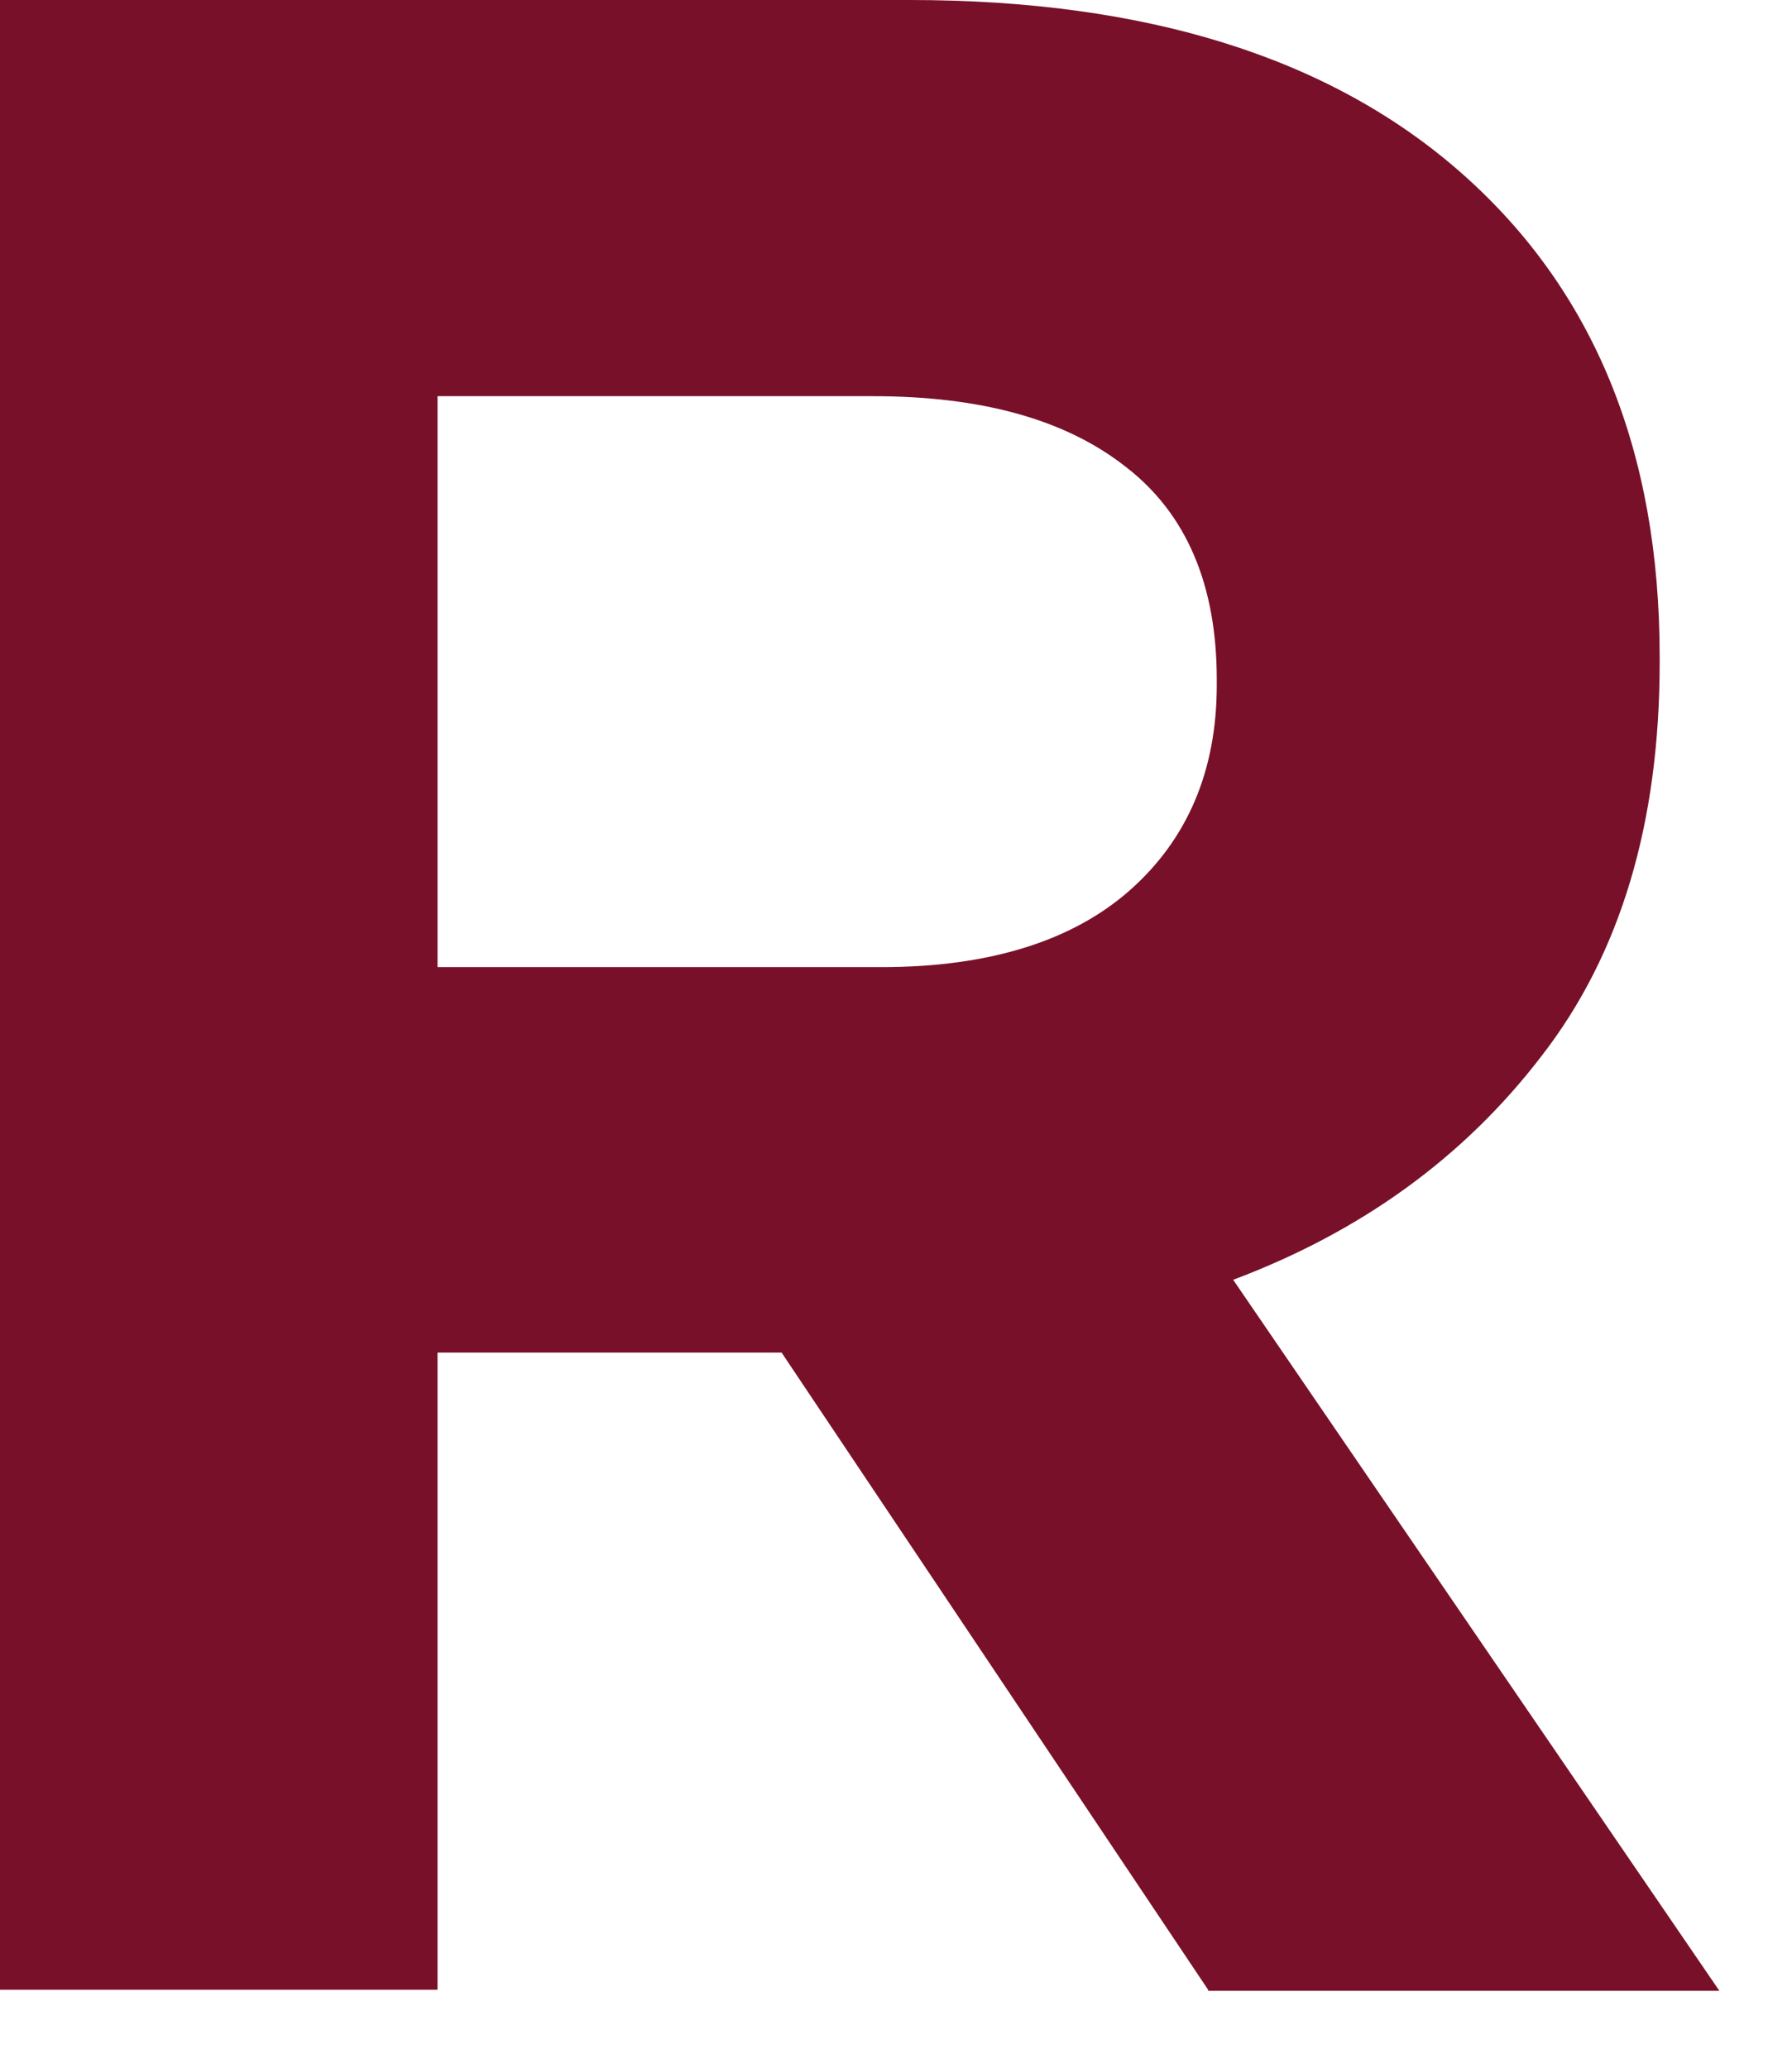 <svg preserveAspectRatio="xMidYMid meet" width="13" height="15" overflow="visible" style="display: block;" viewBox="0 0 13 15" fill="none" xmlns="http://www.w3.org/2000/svg">
<path id="Vector" d="M8.764 14.434L5.67 9.812H3.174V14.434H0V0H6.599C8.316 0 9.654 0.417 10.607 1.26C11.56 2.103 12.04 3.268 12.04 4.764V4.804C12.04 5.969 11.757 6.922 11.182 7.662C10.615 8.402 9.867 8.938 8.946 9.284L12.473 14.442H8.764V14.434ZM8.827 4.929C8.827 4.244 8.607 3.725 8.166 3.386C7.725 3.039 7.111 2.874 6.331 2.874H3.174V7.016H6.394C7.174 7.016 7.78 6.827 8.198 6.457C8.615 6.087 8.827 5.591 8.827 4.969V4.929Z" fill="#781029"/>
</svg>

